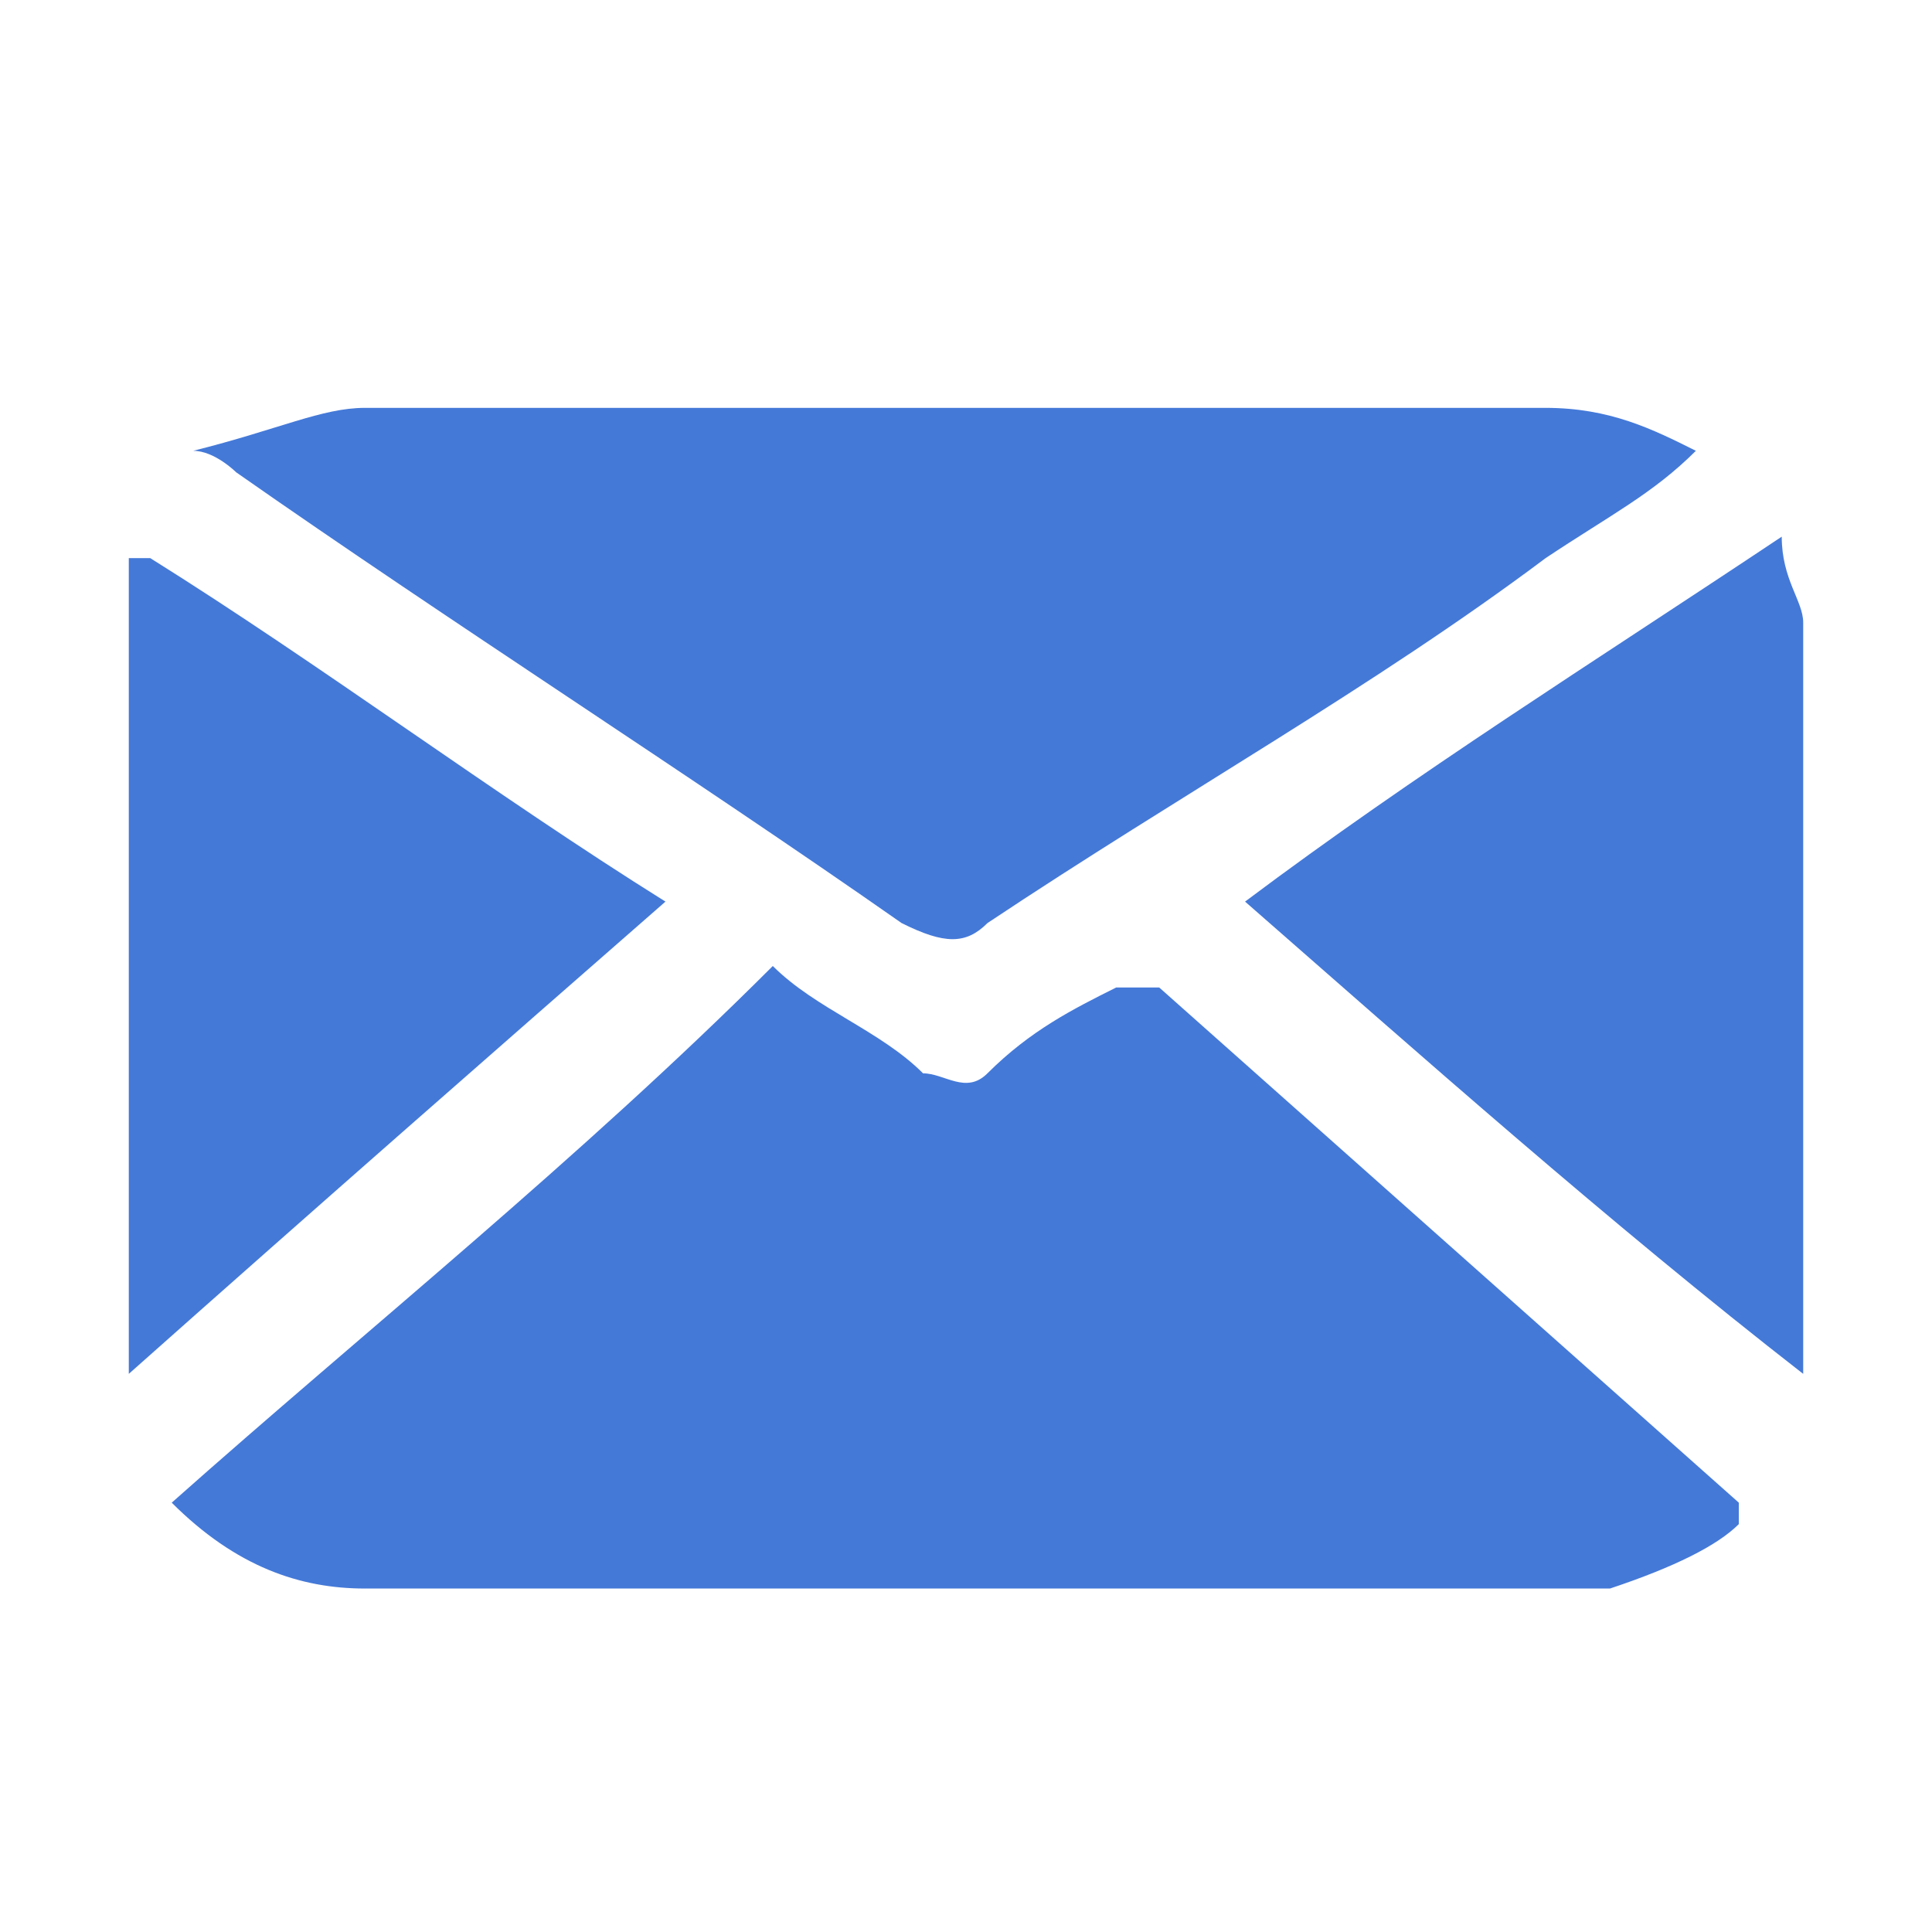 <?xml version="1.0" encoding="utf-8"?>
<!-- Generator: Adobe Illustrator 24.3.0, SVG Export Plug-In . SVG Version: 6.00 Build 0)  -->
<svg version="1.1" id="Layer_1" xmlns="http://www.w3.org/2000/svg" xmlns:xlink="http://www.w3.org/1999/xlink" x="0px" y="0px"
	 viewBox="0 0 9 9" style="enable-background:new 0 0 9 9;" xml:space="preserve">
<style type="text/css">
	.st0{fill:#4479D8;}
</style>
<path class="st0" d="M0.8,7c0.9-0.8,1.9-1.6,2.8-2.5c0.2,0.2,0.5,0.3,0.7,0.5C4.4,5,4.5,5.1,4.6,5C4.8,4.8,5,4.7,5.2,4.6
	c0,0,0.1,0,0.2,0c0.9,0.8,1.8,1.6,2.7,2.4c0,0,0,0,0,0.1C8,7.2,7.8,7.3,7.5,7.4c-0.1,0-0.2,0-0.4,0c-1.8,0-3.6,0-5.4,0
	C1.4,7.4,1.1,7.3,0.8,7z"/>
<path class="st0" d="M7.9,2.1C7.7,2.3,7.5,2.4,7.2,2.6C6.4,3.2,5.5,3.7,4.6,4.3c-0.1,0.1-0.2,0.1-0.4,0c-1-0.7-2.1-1.4-3.1-2.1
	c0,0-0.1-0.1-0.2-0.1C1.3,2,1.5,1.9,1.7,1.9c1.1,0,2.2,0,3.2,0c0.8,0,1.5,0,2.3,0C7.5,1.9,7.7,2,7.9,2.1z"/>
<path class="st0" d="M5.8,4.2c0.8-0.6,1.6-1.1,2.5-1.7c0,0.2,0.1,0.3,0.1,0.4c0,1.1,0,2.3,0,3.4c0,0,0,0,0,0.1
	C7.5,5.7,6.6,4.9,5.8,4.2z"/>
<path class="st0" d="M0.6,6.4c0-1.3,0-2.6,0-3.8c0,0,0.1,0,0.1,0c0.8,0.5,1.6,1.1,2.4,1.6C2.3,4.9,1.5,5.6,0.6,6.4z"/>
</svg>
